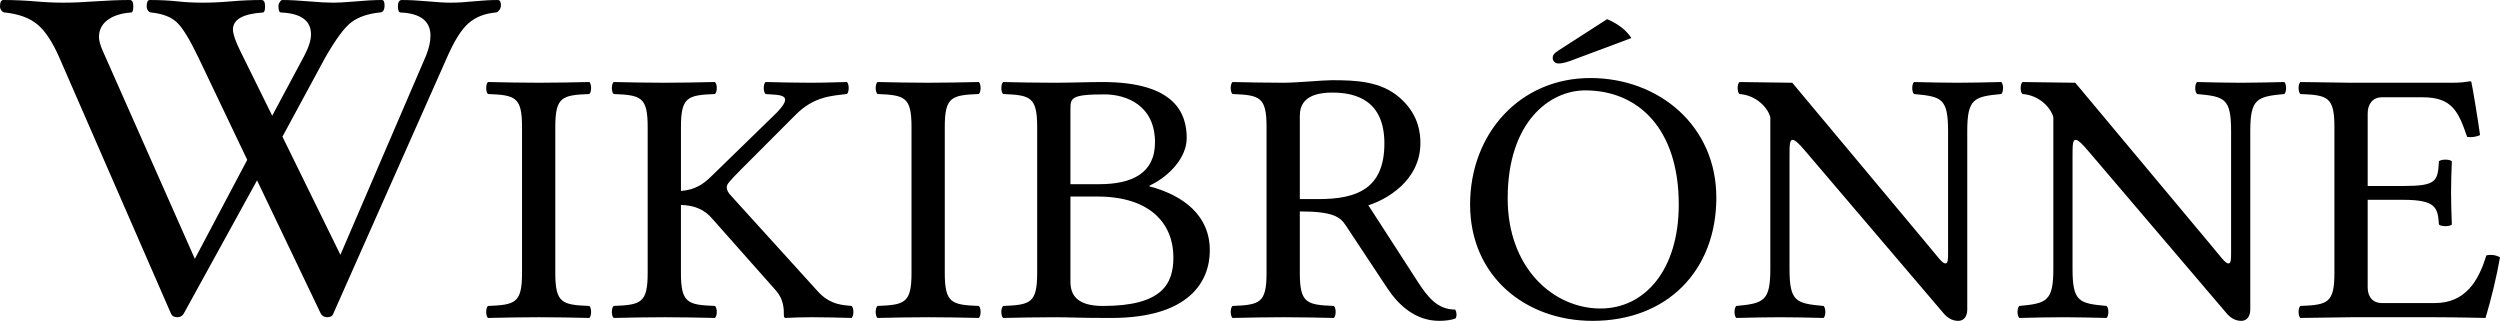 <?xml version="1.0" encoding="UTF-8" standalone="no"?>
<svg
   xmlns:dc="http://purl.org/dc/elements/1.1/"
   xmlns:cc="http://creativecommons.org/ns#"
   xmlns:rdf="http://www.w3.org/1999/02/22-rdf-syntax-ns#"
   xmlns:svg="http://www.w3.org/2000/svg"
   xmlns="http://www.w3.org/2000/svg"
   xml:space="preserve"
   enable-background="new 0 0 410 513"
   viewBox="0 0 400.968 51.462"
   height="51.462"
   width="400.968"
   y="0px"
   x="0px"
   id="svg1325"
   version="1.1">
<defs
   id="defs7">
	
	
		
	
		
	
		
	
		
	
		
</defs>

<g
   transform="translate(-6,-453.077)"
   id="g3126">
	
</g>
<g
   transform="translate(-6,-454.786)"
   id="g44">
	<path
   id="path26"
   d="m 100.526,503.857 c 0.377,0.35 0.377,1.574 0,1.924 -3.14,-0.058 -4.96,-0.116 -8.1,-0.116 -3.202,0 -5.086,0.059 -8.163,0.116 -0.376,-0.35 -0.376,-1.574 0,-1.924 4.396,-0.175 5.463,-0.466 5.463,-5.306 v -23.38 c 0,-4.839 -1.067,-5.131 -5.463,-5.306 -0.376,-0.35 -0.376,-1.574 0,-1.924 3.14,0.059 4.96,0.116 8.1,0.116 3.202,0 5.086,-0.058 8.163,-0.116 0.377,0.35 0.377,1.574 0,1.924 -4.395,0.175 -5.463,0.467 -5.463,5.306 v 23.38 c 0,4.841 1.068,5.132 5.463,5.306 z" />
	<path
   id="path28"
   d="m 120.679,503.857 c 0.377,0.35 0.377,1.574 0,1.924 -3.14,-0.058 -4.96,-0.116 -8.1,-0.116 -3.202,0 -5.086,0.059 -8.163,0.116 -0.376,-0.35 -0.376,-1.574 0,-1.924 4.396,-0.175 5.463,-0.466 5.463,-5.306 v -23.38 c 0,-4.839 -1.067,-5.131 -5.463,-5.306 -0.376,-0.35 -0.376,-1.574 0,-1.924 3.14,0.059 4.96,0.116 8.1,0.116 3.202,0 5.086,-0.058 8.163,-0.116 0.377,0.35 0.377,1.574 0,1.924 -4.396,0.175 -5.463,0.467 -5.463,5.306 v 10.244 c 2.198,-0.175 3.51,-1.032 4.772,-2.256 l 10.548,-10.262 c 3.021,-3.113 0.509,-2.834 -1.758,-3.032 -0.377,-0.35 -0.377,-1.574 0,-1.924 2.951,0.059 4.583,0.116 7.095,0.116 2.512,0 3.014,-0.058 5.965,-0.116 0.377,0.35 0.377,1.574 0,1.924 -2.512,0.292 -5.274,0.408 -8.163,3.266 l -8.791,8.804 c -2.053,2.058 -2.323,2.448 -2.323,2.856 0,0.467 0.188,0.875 0.753,1.458 l 13.751,15.159 c 2.11,2.425 4.401,2.297 5.525,2.448 0.377,0.35 0.377,1.574 0,1.924 -2.951,-0.058 -3.893,-0.116 -6.342,-0.116 -1.883,0 -2.951,0.059 -4.207,0.116 -0.251,0 -0.314,-0.175 -0.314,-0.35 0,-1.061 -0.006,-2.612 -1.256,-4.022 l -10.235,-11.545 c -1.256,-1.498 -2.914,-2.151 -5.023,-2.209 v 10.896 c 0.003,4.842 1.07,5.133 5.466,5.307 z" />
	<path
   id="path30"
   d="m 162.994,503.857 c 0.377,0.35 0.377,1.574 0,1.924 -3.14,-0.058 -4.96,-0.116 -8.1,-0.116 -3.202,0 -5.086,0.059 -8.163,0.116 -0.376,-0.35 -0.376,-1.574 0,-1.924 4.396,-0.175 5.463,-0.466 5.463,-5.306 v -23.38 c 0,-4.839 -1.067,-5.131 -5.463,-5.306 -0.376,-0.35 -0.376,-1.574 0,-1.924 3.14,0.059 4.96,0.116 8.1,0.116 3.202,0 5.086,-0.058 8.163,-0.116 0.377,0.35 0.377,1.574 0,1.924 -4.395,0.175 -5.463,0.467 -5.463,5.306 v 23.38 c 0,4.841 1.068,5.132 5.463,5.306 z" />
	<path
   id="path32"
   d="m 182.833,467.942 c 11.679,0 13.5,5.072 13.5,8.979 0,3.166 -2.819,6.157 -5.965,7.638 v 0.117 c 5.463,1.457 9.67,4.664 9.67,10.262 0,5.014 -3.328,10.844 -15.823,10.844 -5.588,0 -6.467,-0.116 -9.167,-0.116 -3.202,0 -5.086,0.059 -8.163,0.116 -0.376,-0.35 -0.376,-1.574 0,-1.924 4.396,-0.175 5.463,-0.466 5.463,-5.306 v -23.38 c 0,-4.839 -1.067,-5.131 -5.463,-5.306 -0.376,-0.35 -0.376,-1.574 0,-1.924 3.14,0.059 4.96,0.116 8.1,0.116 2.699,0.001 5.65,-0.116 7.848,-0.116 z m -5.149,16.384 h 4.646 c 5.212,0 8.917,-1.749 8.917,-6.705 0,-5.947 -4.584,-7.696 -8.1,-7.696 -5.463,0 -5.463,0.583 -5.463,2.507 z m 0,15.625 c 0,1.924 0.816,3.906 5.212,3.906 9.544,0 11.302,-3.557 11.302,-7.813 0,-5.247 -3.579,-9.736 -12.182,-9.736 h -4.333 v 13.643 z" />
	<path
   id="path34"
   d="m 219.938,503.857 c 0.377,0.35 0.377,1.574 0,1.924 -3.14,-0.058 -4.961,-0.116 -8.1,-0.116 -3.203,0 -5.086,0.059 -8.163,0.116 -0.376,-0.35 -0.376,-1.574 0,-1.924 4.396,-0.175 5.463,-0.466 5.463,-5.306 v -23.38 c 0,-4.839 -1.067,-5.131 -5.463,-5.306 -0.376,-0.35 -0.376,-1.574 0,-1.924 3.14,0.059 4.96,0.116 8.1,0.116 2.387,0 6.279,-0.407 7.849,-0.407 3.956,0 7.85,0.175 10.863,2.798 2.26,1.982 3.328,4.373 3.328,7.288 0,6.122 -5.651,9.154 -8.352,9.97 l 7.911,12.244 c 1.633,2.53 3.203,4.489 6.028,4.489 0.251,0.467 0.282,0.997 0.063,1.399 -0.628,0.292 -1.695,0.408 -2.637,0.408 -3.768,0 -6.486,-2.472 -8.288,-5.189 l -6.719,-10.145 c -0.898,-1.358 -2.072,-2.216 -7.347,-2.216 v 9.854 c 0.001,4.842 1.068,5.133 5.464,5.307 z m -5.463,-30.493 v 13.352 h 3.014 c 6.091,0 10.549,-1.632 10.549,-8.92 0,-6.88 -4.521,-8.163 -8.351,-8.163 -4.458,0 -5.212,2.041 -5.212,3.731 z" />
	<path
   id="path36"
   d="m 261.438,506.248 c -10.8,0 -19.653,-7.171 -19.653,-18.657 0,-11.428 8.037,-20.29 19.276,-20.29 10.988,0 20.219,7.638 20.219,19.183 -10e-4,11.66 -7.849,19.764 -19.842,19.764 z M 247.812,486.6 c 0,11.194 7.347,17.666 14.882,17.666 7.158,0 12.558,-6.238 12.558,-16.675 0,-12.127 -6.467,-18.308 -15.007,-18.308 -5.715,0 -12.433,5.072 -12.433,17.317 z m 19.841,-25.712 -9.041,3.382 c -1.319,0.524 -2.072,0.699 -2.638,0.699 -0.566,0 -0.941,-0.408 -0.941,-0.874 0,-0.408 0.125,-0.7 0.941,-1.225 l 7.786,-5.015 c 1.797,0.776 3.096,1.791 3.893,3.033 z" />
	<path
   id="path38"
   d="m 312.983,469.866 c -0.377,-0.35 -0.377,-1.574 0,-1.924 3.14,0.059 4.27,0.116 6.97,0.116 2.763,0 3.956,-0.058 7.032,-0.116 0.377,0.35 0.377,1.574 0,1.924 -4.395,0.408 -5.462,0.758 -5.462,5.947 v 28.627 c 0,1.108 -0.565,1.808 -1.444,1.808 -1.005,0 -1.821,-0.524 -2.512,-1.399 l -21.914,-25.712 c -1.067,-1.282 -1.758,-1.924 -2.135,-1.924 -0.502,0 -0.502,0.874 -0.502,2.856 v 17.841 c 0,5.306 1.067,5.539 5.463,5.947 0.376,0.35 0.376,1.574 0,1.924 -3.14,-0.058 -4.271,-0.116 -6.97,-0.116 -2.763,0 -3.956,0.059 -7.033,0.116 -0.376,-0.35 -0.376,-1.574 0,-1.924 4.396,-0.408 5.463,-0.758 5.463,-5.947 v -24.313 c -0.377,-1.516 -2.26,-3.557 -4.96,-3.731 -0.377,-0.35 -0.377,-1.574 0,-1.924 l 8.477,0.116 21.537,25.771 c 1.82,2.157 2.512,3.207 3.014,3.207 0.439,0 0.439,-0.642 0.439,-1.749 v -19.474 c 0,-5.305 -1.067,-5.539 -5.463,-5.947 z" />
	<path
   id="path40"
   d="m 358.375,469.866 c -0.377,-0.35 -0.377,-1.574 0,-1.924 3.14,0.059 4.27,0.116 6.97,0.116 2.763,0 3.956,-0.058 7.032,-0.116 0.377,0.35 0.377,1.574 0,1.924 -4.395,0.408 -5.462,0.758 -5.462,5.947 v 28.627 c 0,1.108 -0.565,1.808 -1.444,1.808 -1.005,0 -1.821,-0.524 -2.512,-1.399 l -21.914,-25.712 c -1.067,-1.282 -1.758,-1.924 -2.135,-1.924 -0.502,0 -0.502,0.874 -0.502,2.856 v 17.841 c 0,5.306 1.067,5.539 5.463,5.947 0.376,0.35 0.376,1.574 0,1.924 -3.14,-0.058 -4.271,-0.116 -6.97,-0.116 -2.763,0 -3.956,0.059 -7.033,0.116 -0.376,-0.35 -0.376,-1.574 0,-1.924 4.396,-0.408 5.463,-0.758 5.463,-5.947 v -24.313 c -0.376,-1.516 -2.26,-3.557 -4.96,-3.731 -0.377,-0.35 -0.377,-1.574 0,-1.924 l 8.477,0.116 21.537,25.771 c 1.82,2.157 2.512,3.207 3.014,3.207 0.439,0 0.439,-0.642 0.439,-1.749 v -19.474 c 0,-5.305 -1.067,-5.539 -5.463,-5.947 z" />
	<path
   id="path42"
   d="m 397.173,480.652 c 0.377,-0.35 1.695,-0.35 2.072,0 -0.063,1.749 -0.126,3.032 -0.126,5.015 0,1.983 0.063,3.09 0.126,5.131 -0.377,0.35 -1.695,0.35 -2.072,0 -0.188,-2.624 -0.377,-3.965 -5.714,-3.965 h -5.714 v 14.051 c 0,1.574 0.879,2.508 2.261,2.508 h 8.539 c 4.772,0 6.97,-3.44 8.226,-7.639 0.822,-0.187 1.545,-0.052 2.197,0.292 -0.502,2.974 -1.443,6.821 -2.323,9.736 0,0 -5.022,-0.116 -8.037,-0.116 h -13.499 c 0,0 -5.086,0.059 -8.163,0.116 -0.377,-0.35 -0.377,-1.574 0,-1.924 4.396,-0.175 5.463,-0.466 5.463,-5.306 v -23.38 c 0,-4.839 -1.067,-5.131 -5.463,-5.306 -0.377,-0.35 -0.377,-1.574 0,-1.924 3.14,0.059 8.1,0.116 8.1,0.116 h 16.012 c 1.507,0 2.009,-0.058 3.077,-0.232 0.188,0 0.251,0.058 0.251,0.175 0.125,0.466 1.067,6.063 1.381,8.454 -0.615,0.273 -1.293,0.396 -2.072,0.291 -1.381,-4.022 -2.386,-6.354 -7.095,-6.354 h -6.593 c -1.507,0 -2.261,1.166 -2.261,2.565 v 11.66 h 5.714 c 5.336,0.001 5.524,-0.757 5.713,-3.964 z" />
</g>
<path
   d="m 80.344,0.858 c 0,0.286 -0.096,0.549 -0.287,0.787 -0.167,0.238 -0.358,0.358 -0.573,0.358 -1.763,0.165 -3.206,0.737 -4.326,1.715 -1.12,0.954 -2.277,2.789 -3.467,5.507 L 53.455,50.308 c -0.119,0.382 -0.453,0.572 -1,0.572 -0.429,0 -0.763,-0.19 -1.001,-0.572 L 41.228,28.927 29.464,50.308 c -0.238,0.382 -0.572,0.572 -1.001,0.572 -0.525,0 -0.87,-0.19 -1.037,-0.572 L 9.512,9.225 C 8.391,6.674 7.212,4.899 5.972,3.898 4.732,2.873 3.004,2.242 0.786,2.003 0.596,2.003 0.417,1.907 0.25,1.716 0.083,1.501 0,1.263 0,1.001 0,0.333 0.19,0 0.572,0 2.169,0 3.838,0.071 5.577,0.215 7.198,0.358 8.724,0.429 10.154,0.428 11.608,0.429 13.324,0.358 15.303,0.215 17.376,0.071 19.212,0 20.809,0 c 0.381,0 0.572,0.333 0.572,1.001 0,0.667 -0.119,1.002 -0.357,1.002 -1.597,0.118 -2.86,0.523 -3.79,1.214 -0.906,0.692 -1.358,1.598 -1.358,2.718 0,0.572 0.19,1.287 0.571,2.146 L 31.25,41.512 39.652,25.637 31.822,9.225 C 30.416,6.293 29.259,4.41 28.354,3.576 27.448,2.719 26.078,2.193 24.242,2.004 c -0.166,0 -0.333,-0.097 -0.5,-0.287 -0.143,-0.215 -0.215,-0.453 -0.214,-0.715 0,-0.668 0.167,-1.001 0.5,-1.001 1.597,0 3.063,0.071 4.398,0.215 1.287,0.143 2.657,0.213 4.111,0.213 1.43,0 2.944,-0.071 4.541,-0.213 1.645,-0.144 3.266,-0.215 4.863,-0.215 0.382,0 0.572,0.333 0.572,1.001 0,0.667 -0.119,1.002 -0.358,1.002 -3.194,0.213 -4.791,1.12 -4.791,2.717 0,0.715 0.37,1.823 1.108,3.325 l 5.184,10.512 5.149,-9.618 c 0.715,-1.358 1.073,-2.503 1.073,-3.432 0,-2.193 -1.597,-3.361 -4.792,-3.504 -0.286,0 -0.428,-0.335 -0.428,-1.002 0,-0.238 0.071,-0.465 0.214,-0.68 0.143,-0.215 0.286,-0.321 0.428,-0.321 1.145,0 2.55,0.071 4.219,0.215 1.598,0.143 2.909,0.213 3.933,0.213 0.739,0 1.823,-0.059 3.254,-0.177 1.812,-0.168 3.325,-0.251 4.541,-0.251 0.286,0 0.429,0.286 0.429,0.857 0,0.763 -0.262,1.146 -0.786,1.146 -1.859,0.189 -3.361,0.702 -4.506,1.536 -1.12,0.835 -2.526,2.729 -4.219,5.686 L 45.3,21.918 54.596,40.869 68.326,8.939 c 0.477,-1.168 0.715,-2.24 0.715,-3.219 0,-2.336 -1.598,-3.574 -4.791,-3.717 -0.287,0 -0.43,-0.335 -0.43,-1.002 C 63.82,0.333 64.035,0 64.465,0 c 1.168,0 2.55,0.071 4.147,0.215 1.478,0.143 2.718,0.213 3.718,0.213 1.049,0 2.264,-0.071 3.647,-0.213 C 77.408,0.071 78.695,0 79.839,0 c 0.337,0 0.505,0.286 0.505,0.858"
   id="path3263" />
</svg>
